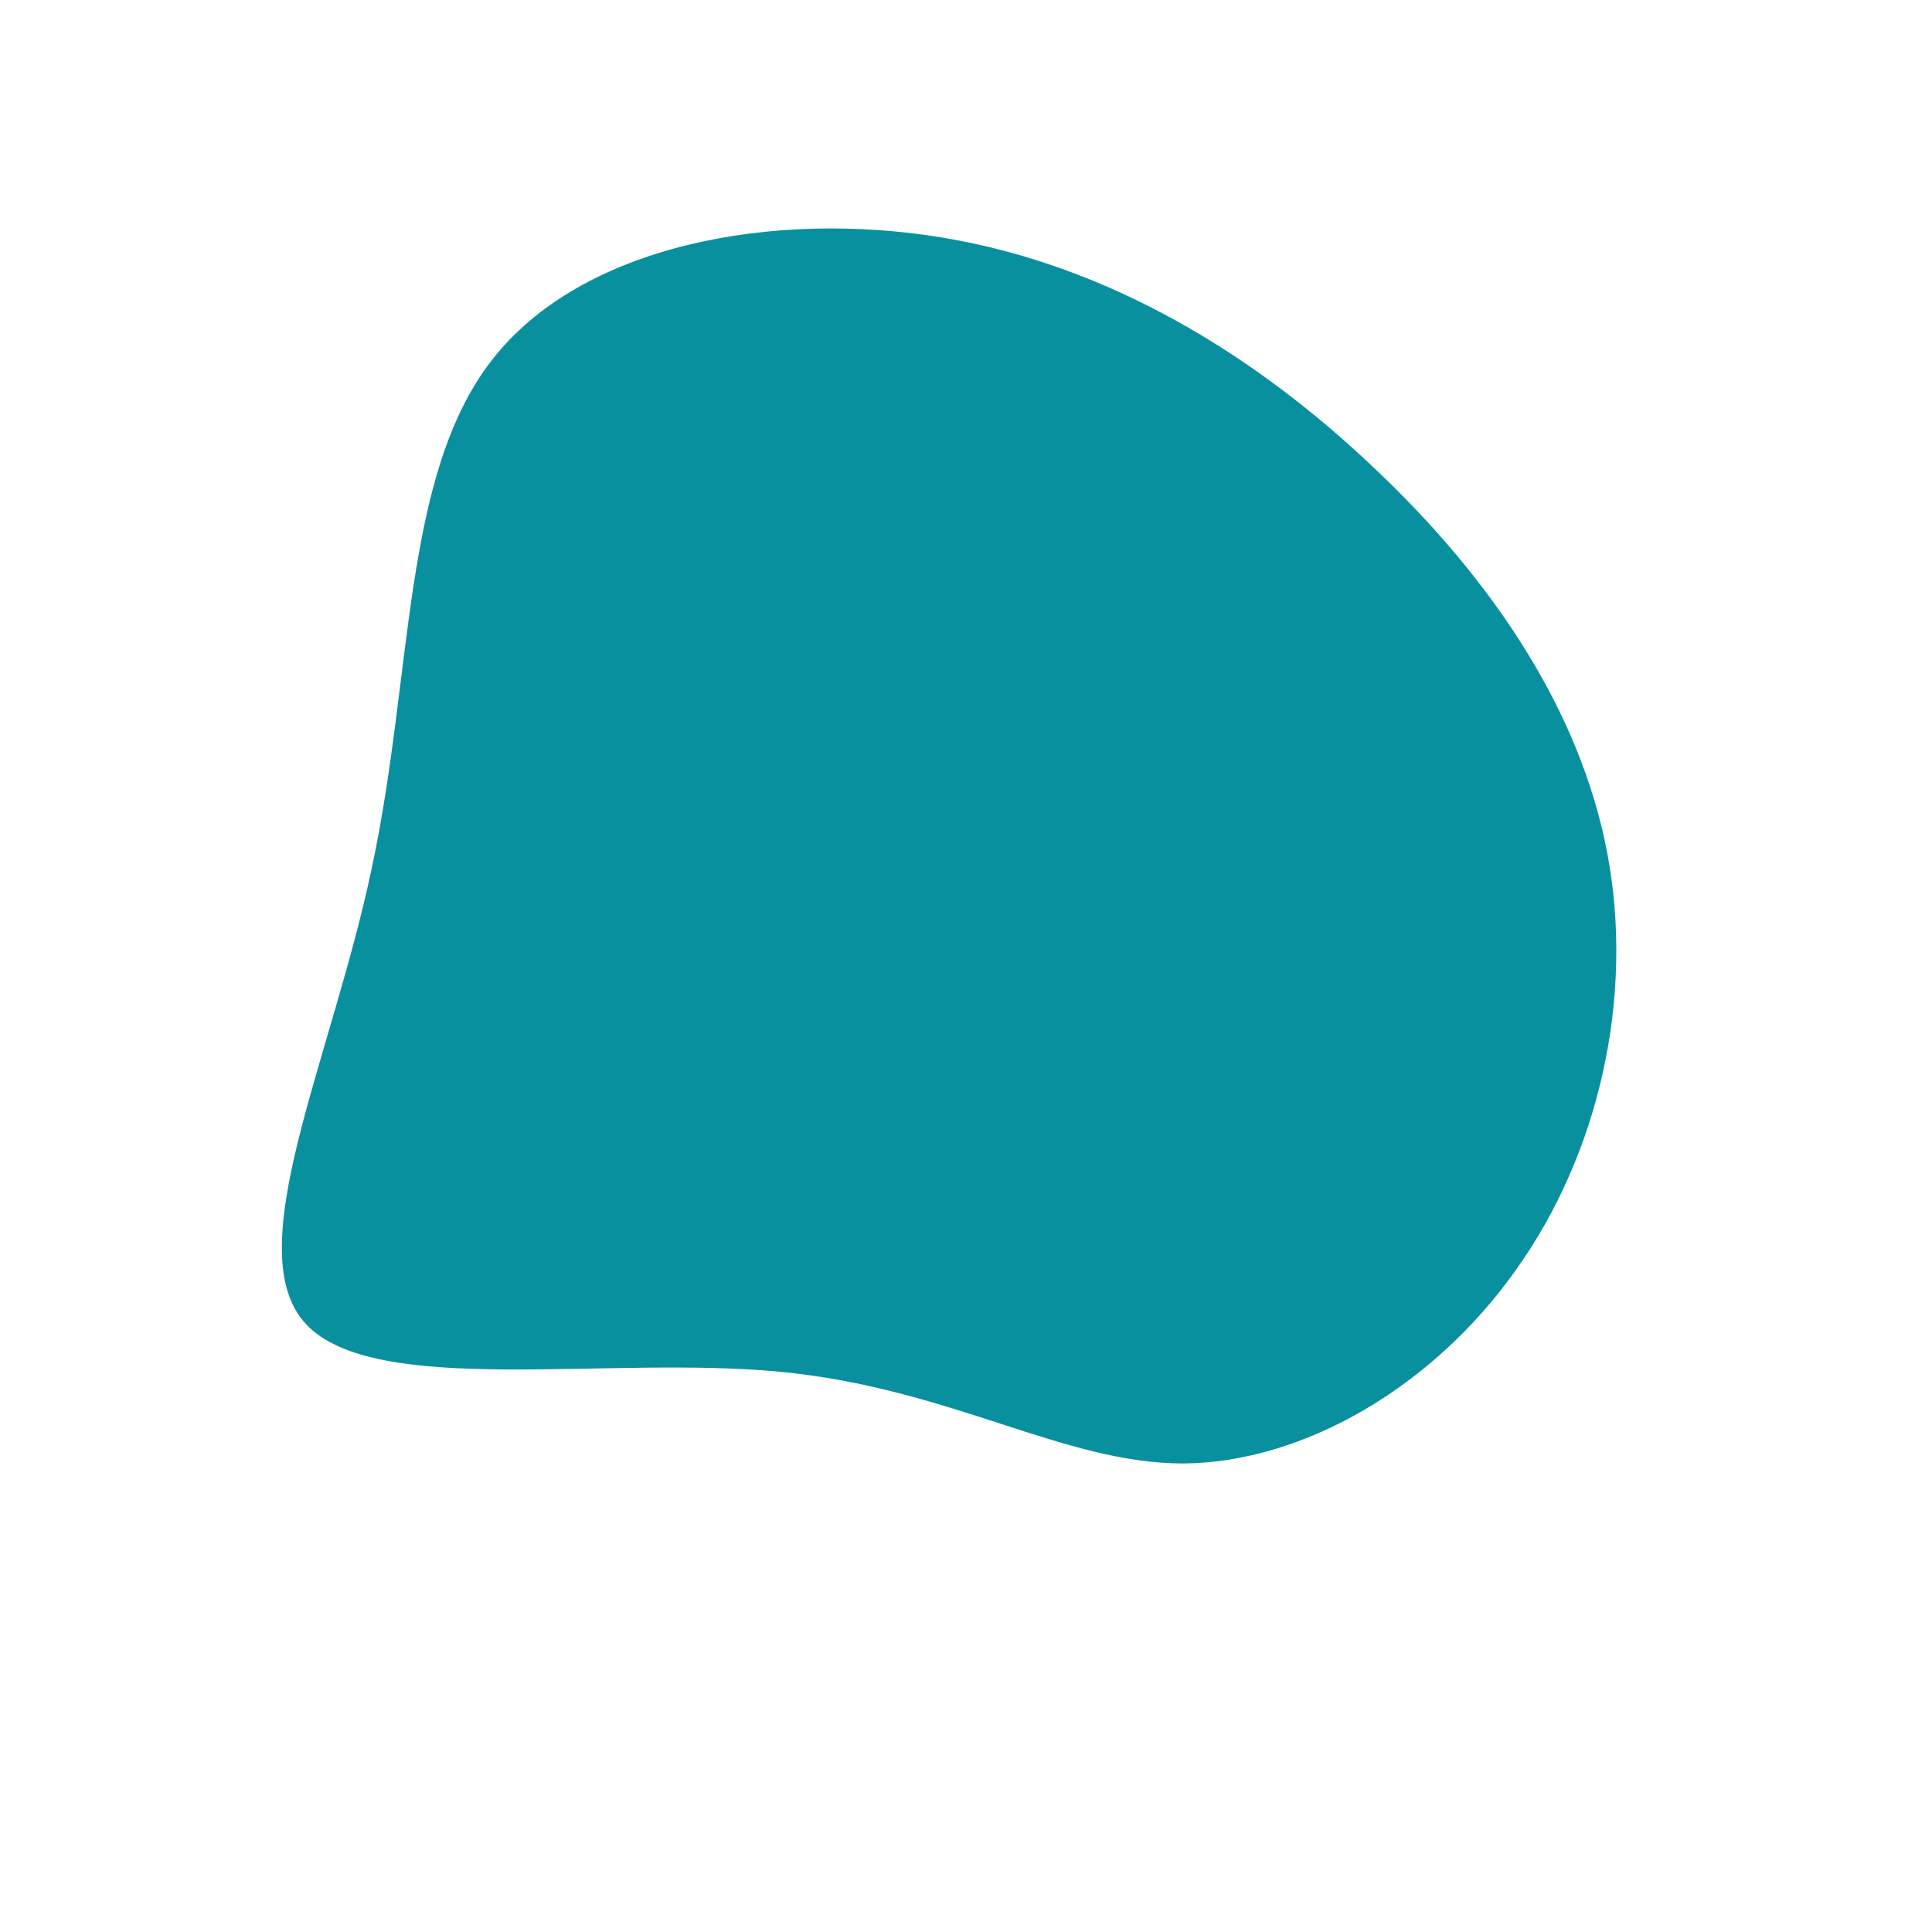 <?xml version="1.0" standalone="no"?>
<svg viewBox="0 0 200 200" xmlns="http://www.w3.org/2000/svg">
  <path fill="#09909f" d="M42.2,-51.6C54.4,-40.1,63.6,-26.5,66.4,-11.6C69.2,3.3,65.5,19.5,56.9,31.5C48.4,43.5,35,51.4,22.5,51.5C10,51.5,-1.5,43.7,-19.3,42C-37.1,40.3,-61.1,44.7,-68.3,37.1C-75.4,29.5,-65.7,9.8,-61.5,-10.2C-57.2,-30.3,-58.4,-50.7,-49.1,-62.7C-39.8,-74.7,-19.9,-78.3,-2.4,-75.4C15,-72.5,30.1,-63.1,42.2,-51.6Z" transform="translate(100 100)" />
</svg>
